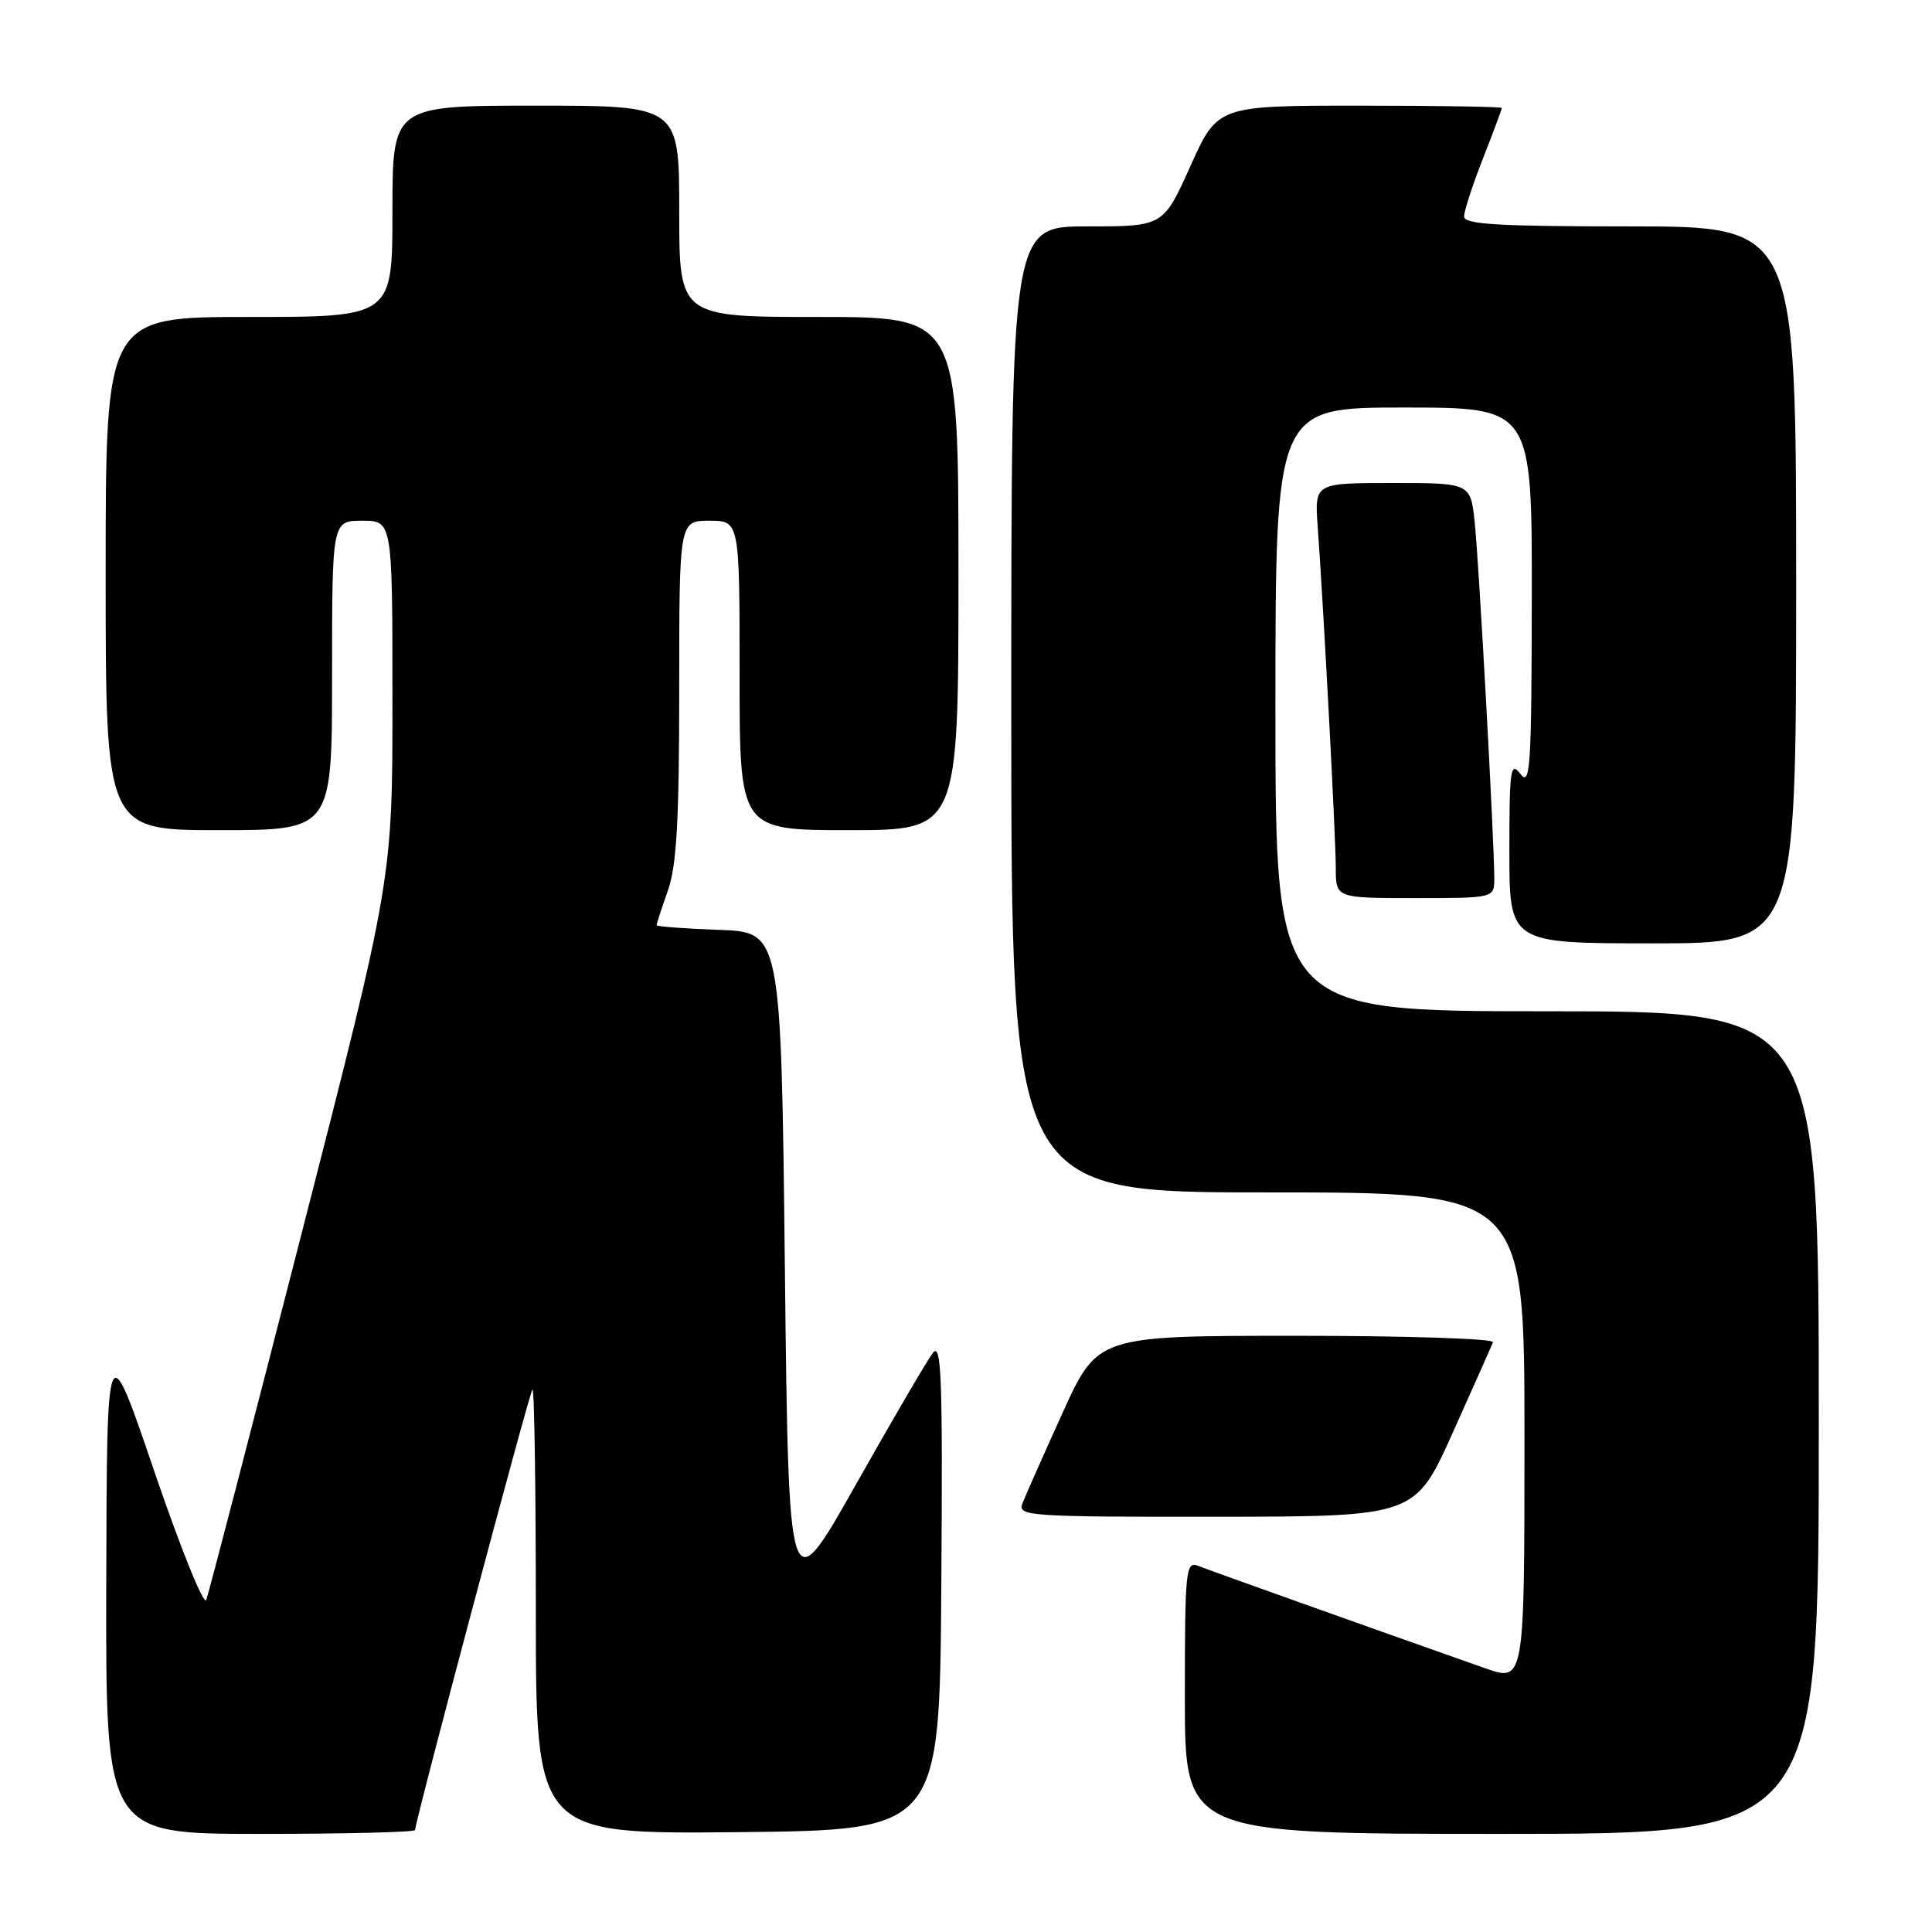 <?xml version="1.0" encoding="UTF-8" standalone="no"?>
<!DOCTYPE svg PUBLIC "-//W3C//DTD SVG 1.1//EN" "http://www.w3.org/Graphics/SVG/1.1/DTD/svg11.dtd" >
<svg xmlns="http://www.w3.org/2000/svg" xmlns:xlink="http://www.w3.org/1999/xlink" version="1.1" viewBox="0 0 256 256">
 <g >
 <path fill="currentColor"
d=" M 55.00 242.49 C 55.00 241.35 70.14 184.53 70.55 184.11 C 70.80 183.87 71.00 197.02 71.00 213.35 C 71.00 243.03 71.00 243.03 97.75 242.77 C 124.50 242.50 124.50 242.50 124.73 210.00 C 124.92 182.46 124.75 177.77 123.60 179.28 C 122.85 180.26 118.25 188.13 113.37 196.78 C 104.50 212.50 104.50 212.50 104.00 168.00 C 103.50 123.50 103.50 123.50 95.25 123.21 C 90.71 123.05 87.00 122.77 87.00 122.59 C 87.00 122.40 87.67 120.34 88.50 118.00 C 89.66 114.71 90.00 108.71 90.00 91.37 C 90.00 69.00 90.00 69.00 94.00 69.00 C 98.00 69.00 98.00 69.00 98.00 89.50 C 98.00 110.00 98.00 110.00 112.50 110.00 C 127.00 110.00 127.00 110.00 127.00 76.00 C 127.00 42.00 127.00 42.00 108.50 42.00 C 90.00 42.00 90.00 42.00 90.00 28.00 C 90.00 14.00 90.00 14.00 71.00 14.00 C 52.00 14.00 52.00 14.00 52.00 28.00 C 52.00 42.00 52.00 42.00 33.00 42.00 C 14.00 42.00 14.00 42.00 14.00 76.00 C 14.00 110.00 14.00 110.00 29.00 110.00 C 44.00 110.00 44.00 110.00 44.00 89.50 C 44.00 69.00 44.00 69.00 48.00 69.00 C 52.00 69.00 52.00 69.00 52.00 92.75 C 52.01 116.50 52.01 116.50 39.95 163.50 C 33.32 189.35 27.64 211.18 27.33 212.00 C 27.02 212.82 23.93 205.18 20.46 195.00 C 14.16 176.50 14.16 176.50 14.08 209.75 C 14.00 243.00 14.00 243.00 34.50 243.00 C 45.78 243.00 55.00 242.77 55.00 242.49 Z  M 241.00 188.50 C 241.00 134.00 241.00 134.00 205.00 134.00 C 169.00 134.00 169.00 134.00 169.00 94.00 C 169.00 54.00 169.00 54.00 186.00 54.00 C 203.00 54.00 203.00 54.00 202.97 79.25 C 202.94 101.67 202.77 104.28 201.47 102.56 C 200.15 100.82 200.00 101.87 200.00 112.81 C 200.00 125.00 200.00 125.00 219.00 125.00 C 238.00 125.00 238.00 125.00 238.00 77.50 C 238.00 30.00 238.00 30.00 216.00 30.00 C 198.53 30.00 194.00 29.73 194.00 28.69 C 194.00 27.97 195.12 24.51 196.50 21.00 C 197.88 17.49 199.00 14.48 199.00 14.31 C 199.00 14.14 190.53 14.00 180.17 14.00 C 161.34 14.00 161.34 14.00 157.74 22.00 C 154.14 30.00 154.14 30.00 144.07 30.00 C 134.00 30.00 134.00 30.00 134.00 94.00 C 134.00 158.00 134.00 158.00 168.00 158.00 C 202.00 158.00 202.00 158.00 202.00 190.45 C 202.00 222.89 202.00 222.89 196.75 221.04 C 179.95 215.11 160.26 208.08 158.75 207.48 C 157.12 206.83 157.00 208.05 157.00 224.89 C 157.00 243.00 157.00 243.00 199.00 243.00 C 241.00 243.00 241.00 243.00 241.00 188.50 Z  M 192.50 189.83 C 195.25 183.70 197.65 178.32 197.83 177.85 C 198.02 177.38 186.30 177.00 171.80 177.00 C 145.43 177.00 145.43 177.00 140.78 187.25 C 138.22 192.89 135.83 198.29 135.46 199.25 C 134.83 200.89 136.45 201.00 161.14 200.98 C 187.50 200.95 187.50 200.95 192.50 189.83 Z  M 198.00 116.37 C 198.00 111.53 195.97 74.56 195.41 69.25 C 194.86 64.00 194.86 64.00 184.52 64.00 C 174.19 64.00 174.19 64.00 174.60 69.75 C 175.39 80.66 177.00 111.08 177.00 115.03 C 177.00 119.00 177.00 119.00 187.50 119.00 C 198.00 119.00 198.00 119.00 198.00 116.37 Z "/>
</g>
</svg>